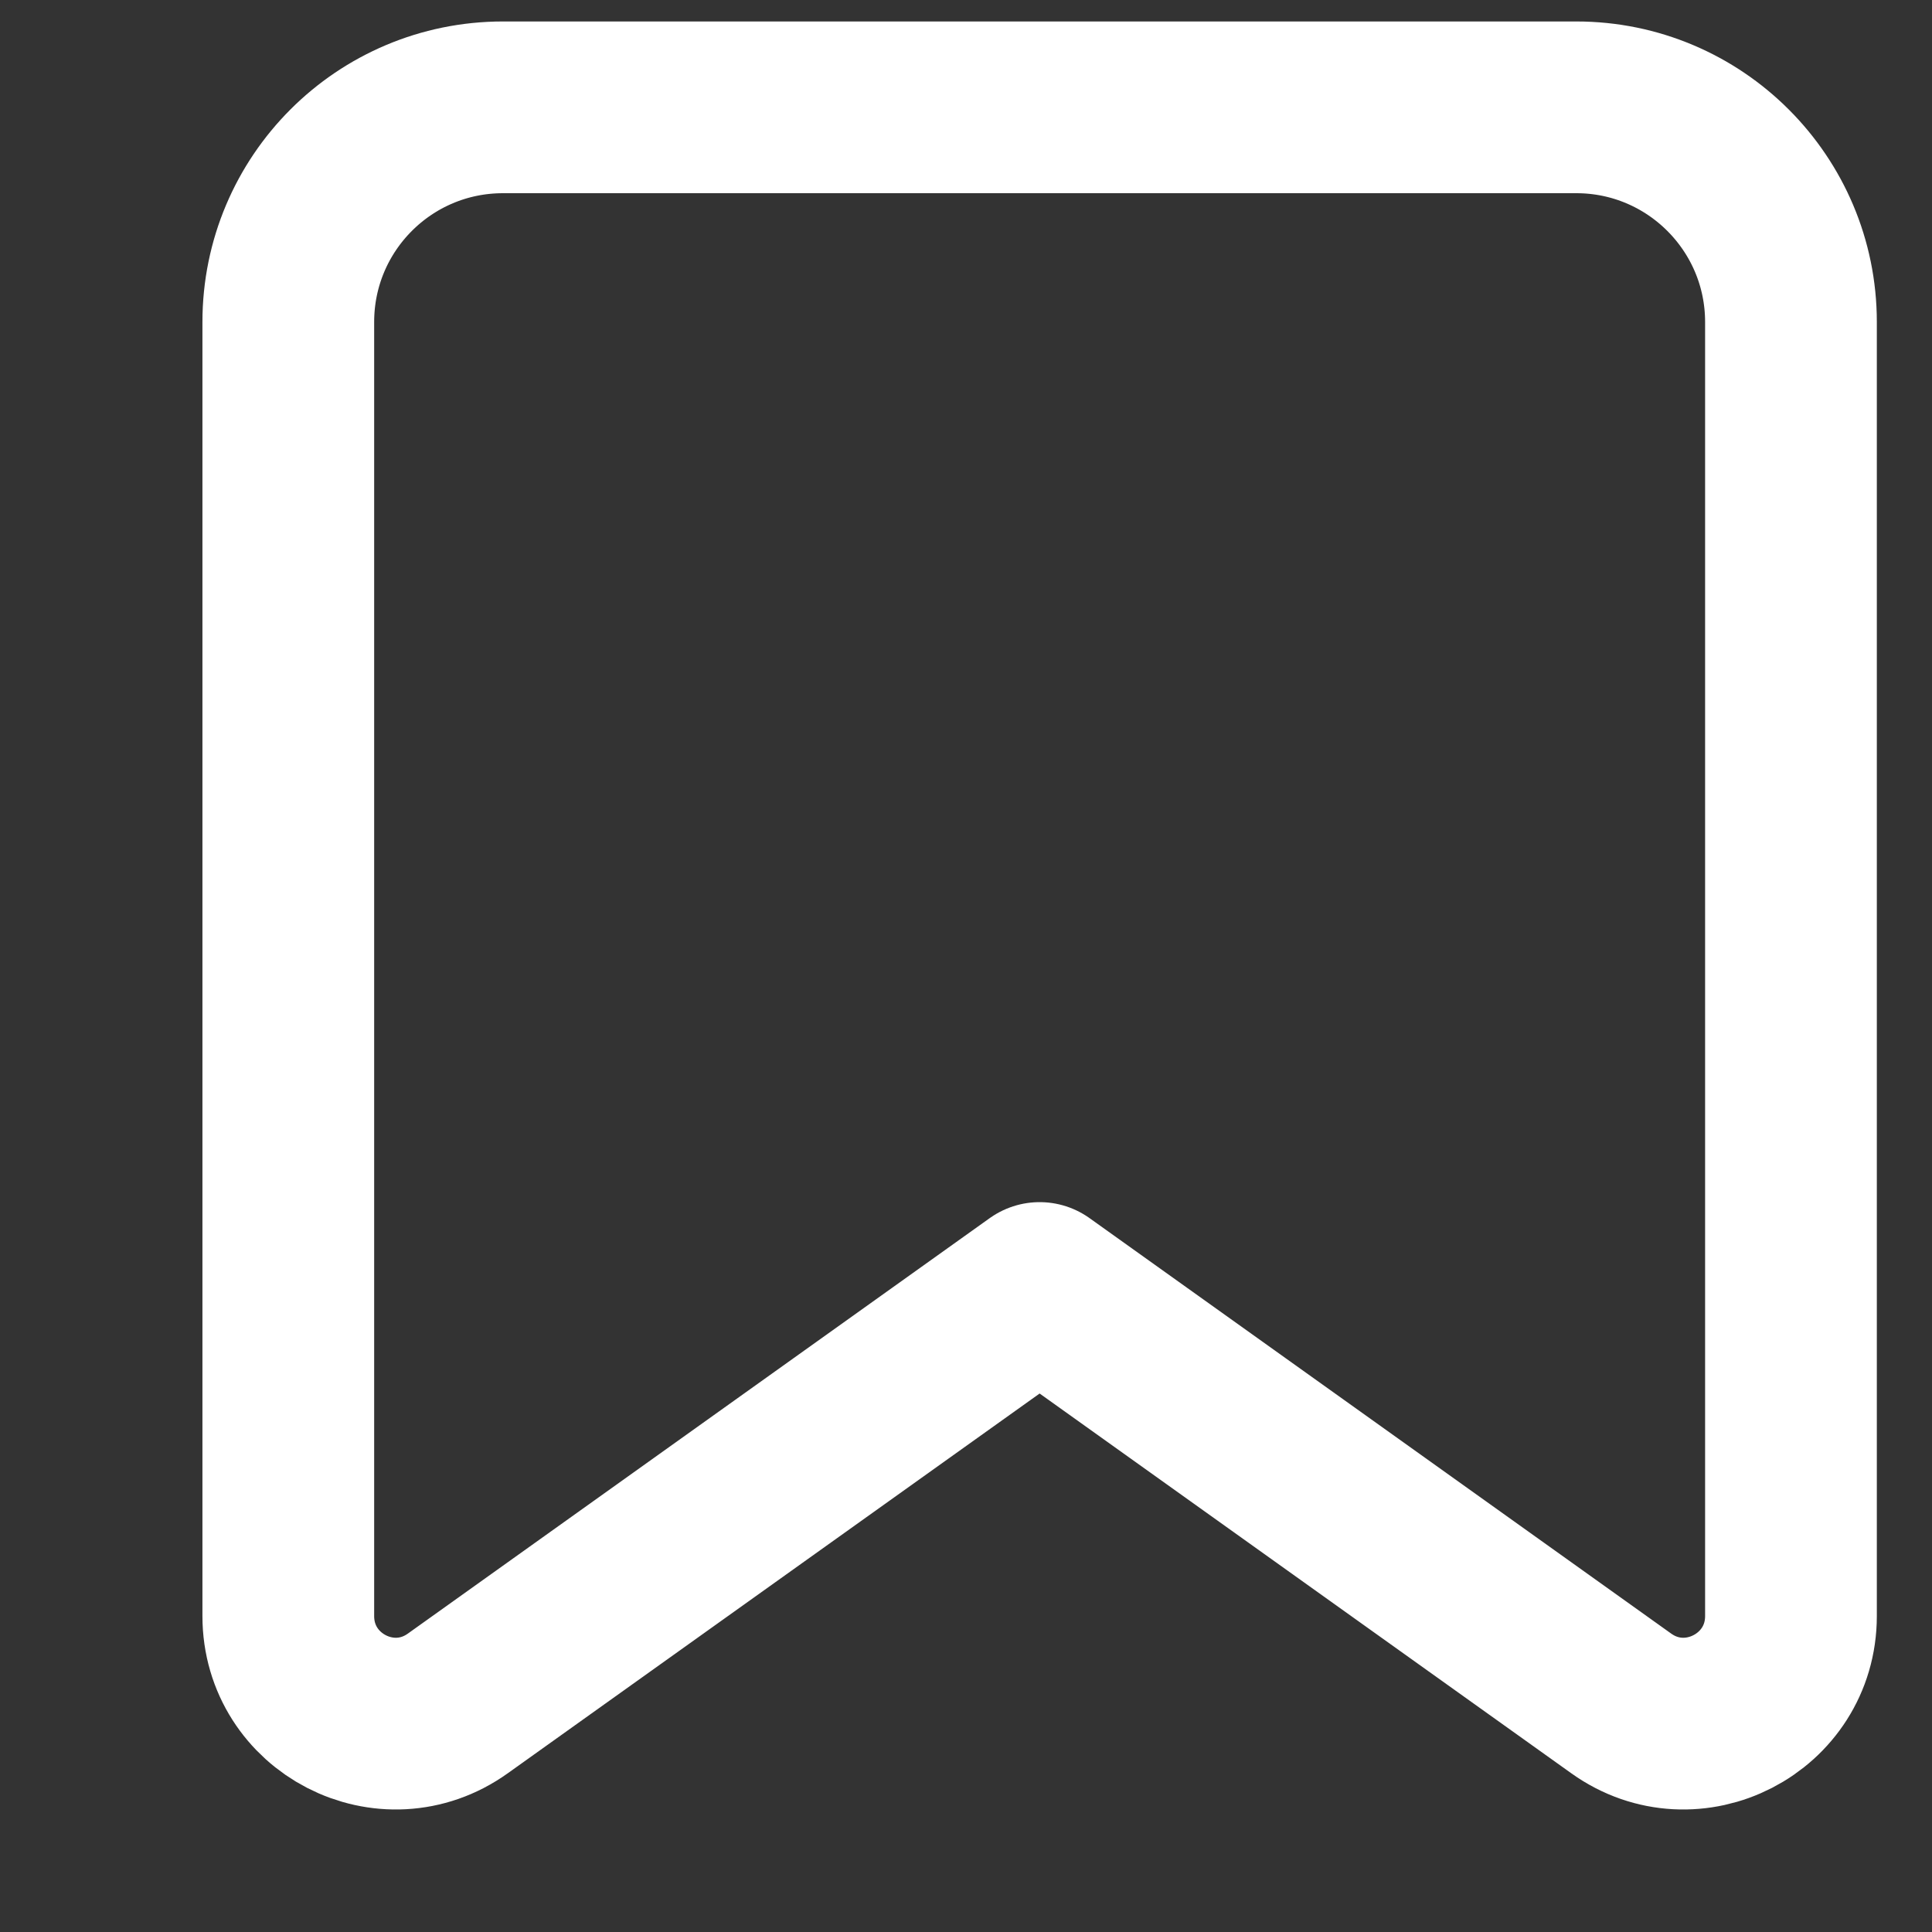 <svg width="9" height="9" viewBox="0 0 9 9" fill="none" xmlns="http://www.w3.org/2000/svg">
<rect x="0" y="0" width="9" height="9" fill="#333333" stroke="none"/>
<path d="M1.343 1.5C1.343 0.948 1.79 0.5 2.343 0.5H7.343C7.895 0.5 8.343 0.948 8.343 1.5V7.528C8.343 7.935 7.883 8.172 7.552 7.935L4.843 6L2.133 7.935C1.802 8.172 1.343 7.935 1.343 7.528V1.5Z" stroke="white" stroke-width="0.8" stroke-linejoin="round"/>
</svg>
